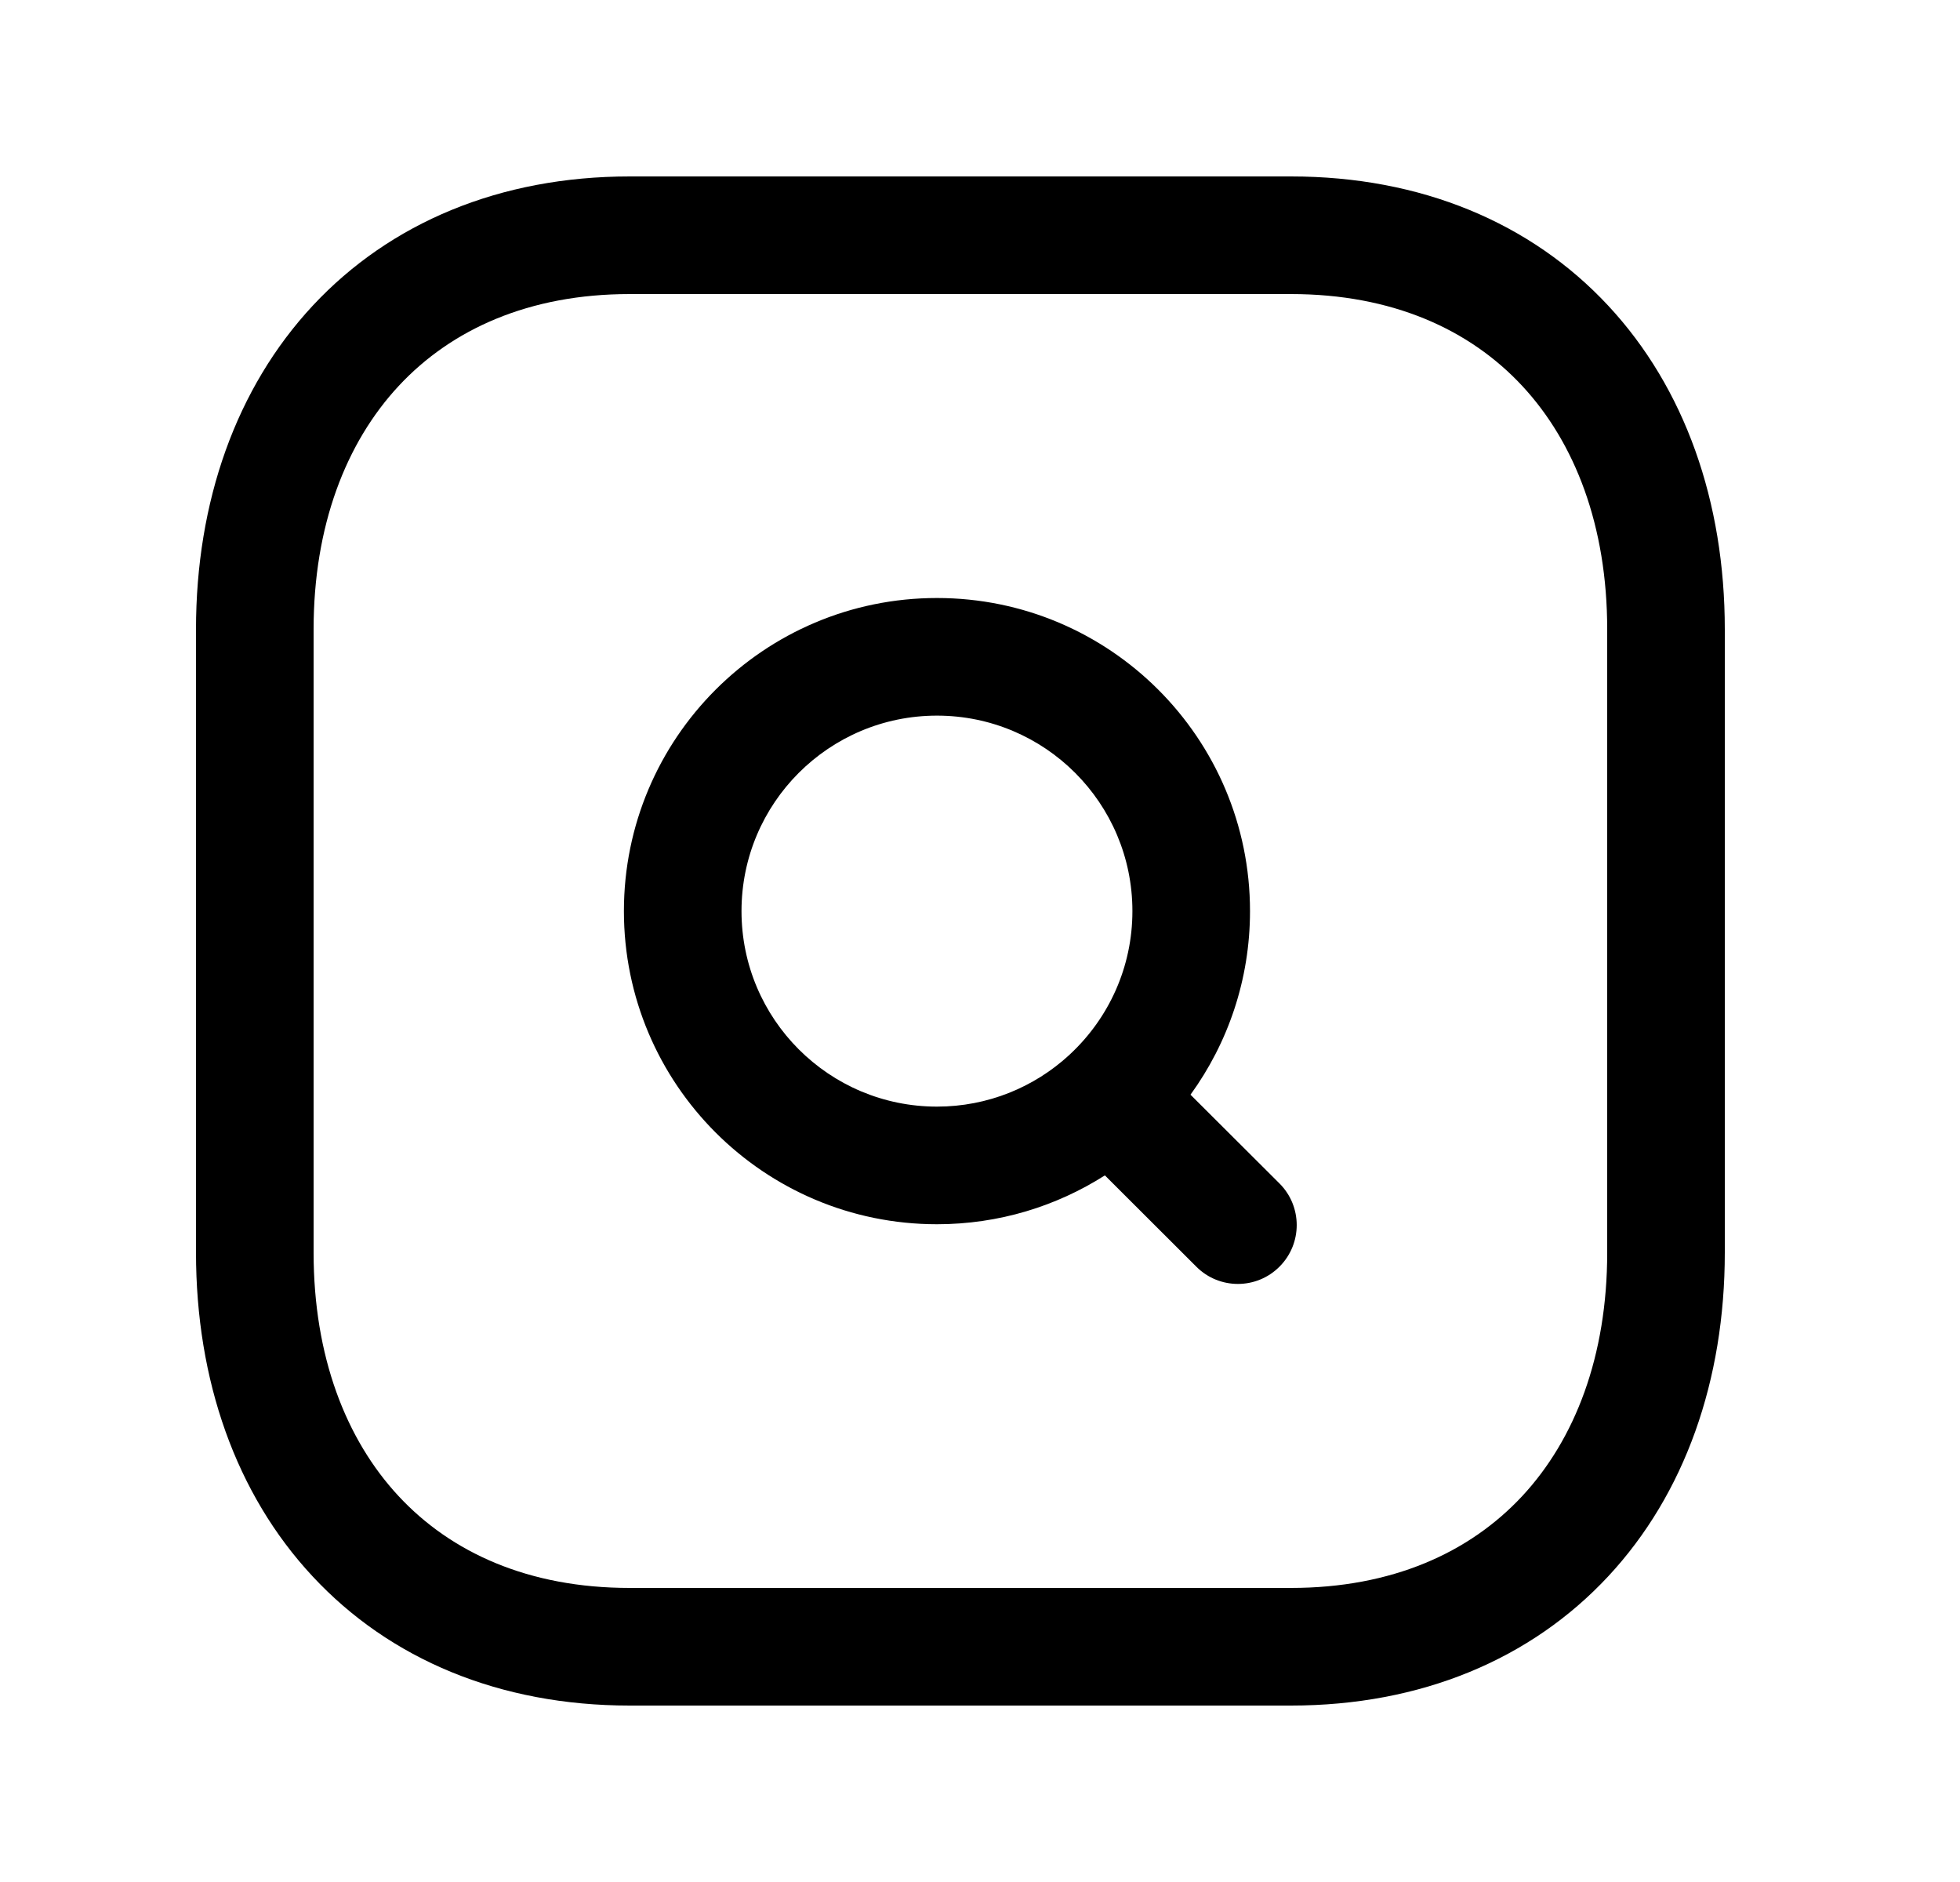 <svg width="25" height="24" viewBox="0 0 25 24" fill="none" xmlns="http://www.w3.org/2000/svg">
<path fill-rule="evenodd" clip-rule="evenodd" d="M3.99 3.897C4.975 2.841 6.377 2.25 8.032 2.25H16.467C18.126 2.25 19.529 2.841 20.513 3.898C21.491 4.948 22 6.399 22 8.026V15.974C22 17.601 21.491 19.052 20.513 20.102C19.529 21.159 18.126 21.75 16.466 21.75H8.032C6.373 21.75 4.97 21.159 3.987 20.102C3.008 19.052 2.5 17.601 2.5 15.974V8.026C2.5 6.398 3.011 4.948 3.99 3.897ZM5.087 4.92C4.41 5.647 4 6.71 4 8.026V15.974C4 17.291 4.409 18.354 5.085 19.08C5.755 19.8 6.743 20.25 8.032 20.25H16.466C17.755 20.25 18.744 19.8 19.415 19.08C20.091 18.354 20.5 17.291 20.5 15.974V8.026C20.5 6.709 20.091 5.646 19.415 4.92C18.745 4.2 17.756 3.75 16.467 3.75H8.032C6.748 3.75 5.759 4.199 5.087 4.92ZM11.951 9.126C10.574 9.126 9.458 10.242 9.458 11.619C9.458 12.995 10.574 14.112 11.951 14.112C12.601 14.112 13.193 13.863 13.637 13.455C13.644 13.448 13.651 13.441 13.658 13.435C14.142 12.98 14.444 12.335 14.444 11.619C14.444 10.242 13.328 9.126 11.951 9.126ZM15.185 13.96C15.662 13.302 15.944 12.493 15.944 11.619C15.944 9.414 14.156 7.626 11.951 7.626C9.745 7.626 7.958 9.414 7.958 11.619C7.958 13.823 9.745 15.612 11.951 15.612C12.739 15.612 13.474 15.383 14.093 14.989L15.26 16.154C15.553 16.447 16.028 16.446 16.32 16.153C16.613 15.86 16.613 15.385 16.32 15.092L15.185 13.96Z" fill="black"/>
</svg>